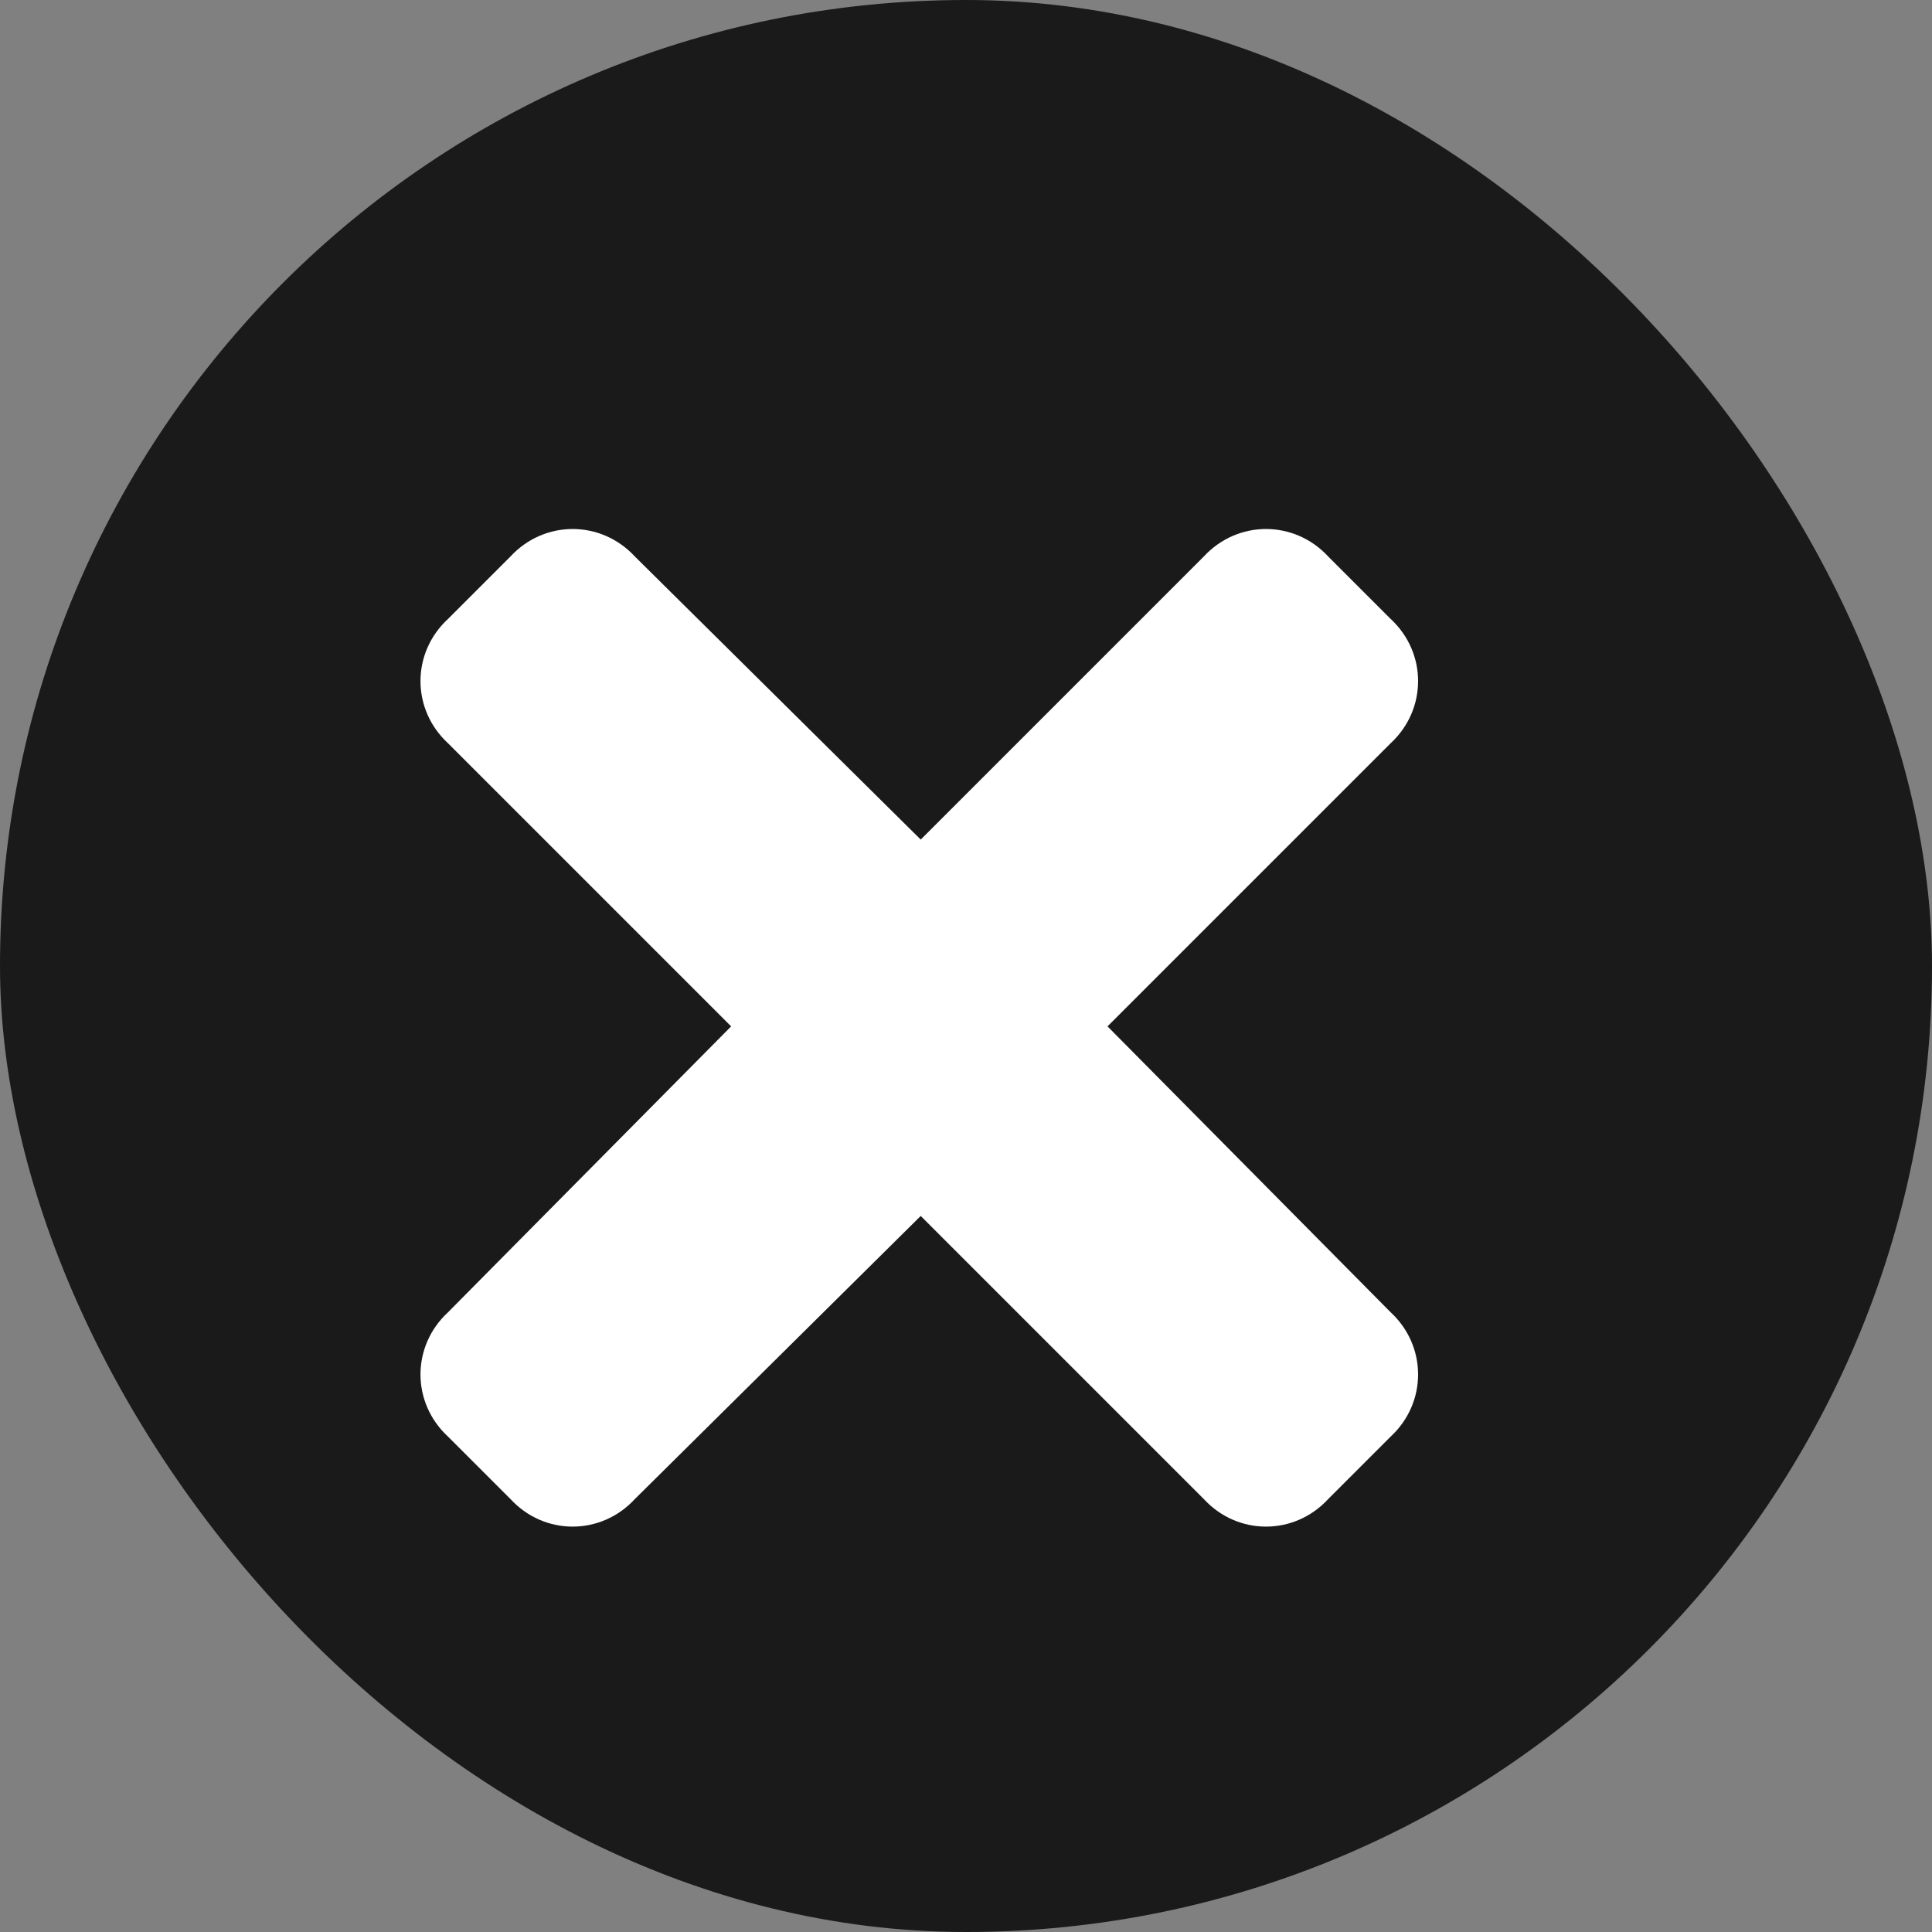 <svg width="16" height="16" viewBox="0 0 16 16" fill="none" xmlns="http://www.w3.org/2000/svg">
<rect x="0" y="0" width="16" height="16" fill="#808080" stroke="none"/>
<rect width="16" height="16" rx="8" fill="black" fill-opacity="0.8"/>
<path d="M9.172 8.5L11.516 6.156C11.82 5.875 11.82 5.406 11.516 5.125L11 4.609C10.719 4.305 10.25 4.305 9.969 4.609L7.625 6.953L5.258 4.609C4.977 4.305 4.508 4.305 4.227 4.609L3.711 5.125C3.406 5.406 3.406 5.875 3.711 6.156L6.055 8.5L3.711 10.867C3.406 11.148 3.406 11.617 3.711 11.898L4.227 12.414C4.508 12.719 4.977 12.719 5.258 12.414L7.625 10.07L9.969 12.414C10.25 12.719 10.719 12.719 11 12.414L11.516 11.898C11.82 11.617 11.82 11.148 11.516 10.867L9.172 8.5Z" fill="white"/>
</svg>
